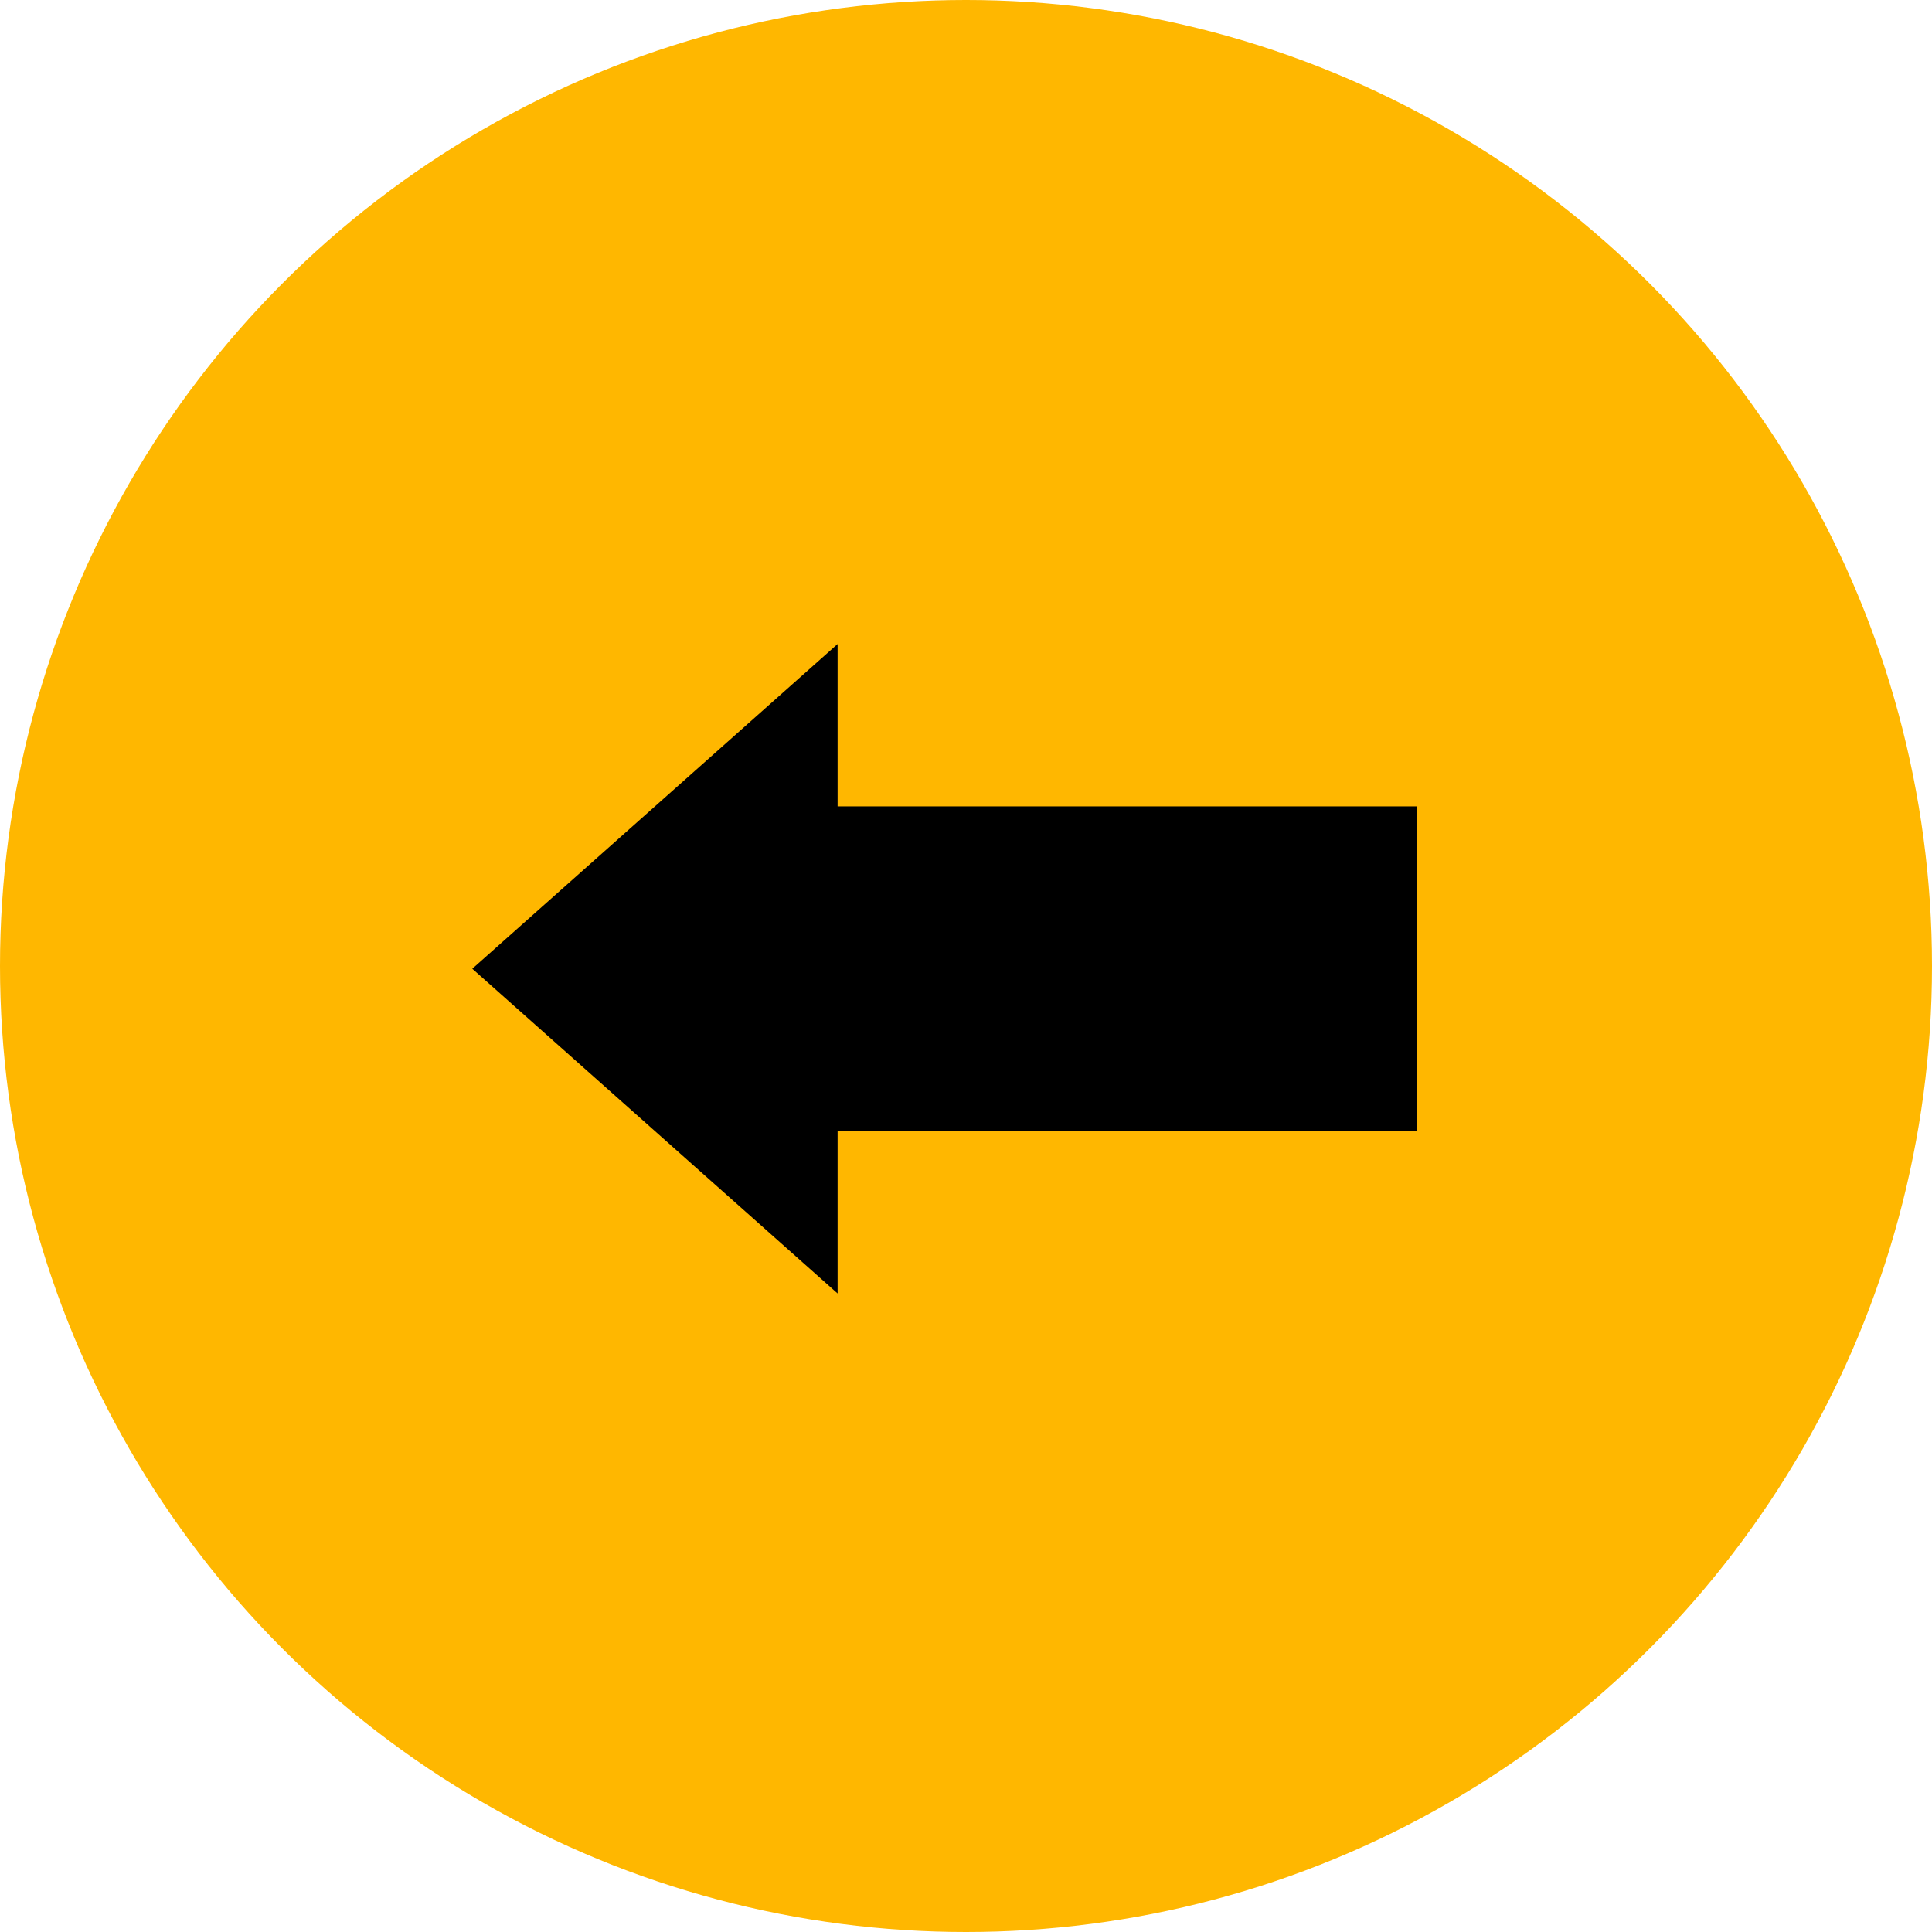 <svg xmlns="http://www.w3.org/2000/svg" width="24" height="24" viewBox="0 0 24 24">
    <g fill="none" fill-rule="evenodd">
        <g>
            <g fill="#FFB700">
                <circle cx="12" cy="12" r="12"/>
            </g>
            <g>
                <rect width="24" height="24" rx="11.78"/>
                <path fill="#000" fill-rule="nonzero" d="M10.405 8L5.867 12.034 10.405 16.068 10.405 14.051 17.6 14.051 17.6 10.017 10.405 10.017z"/>
            </g>
        </g>
    </g>
</svg>
